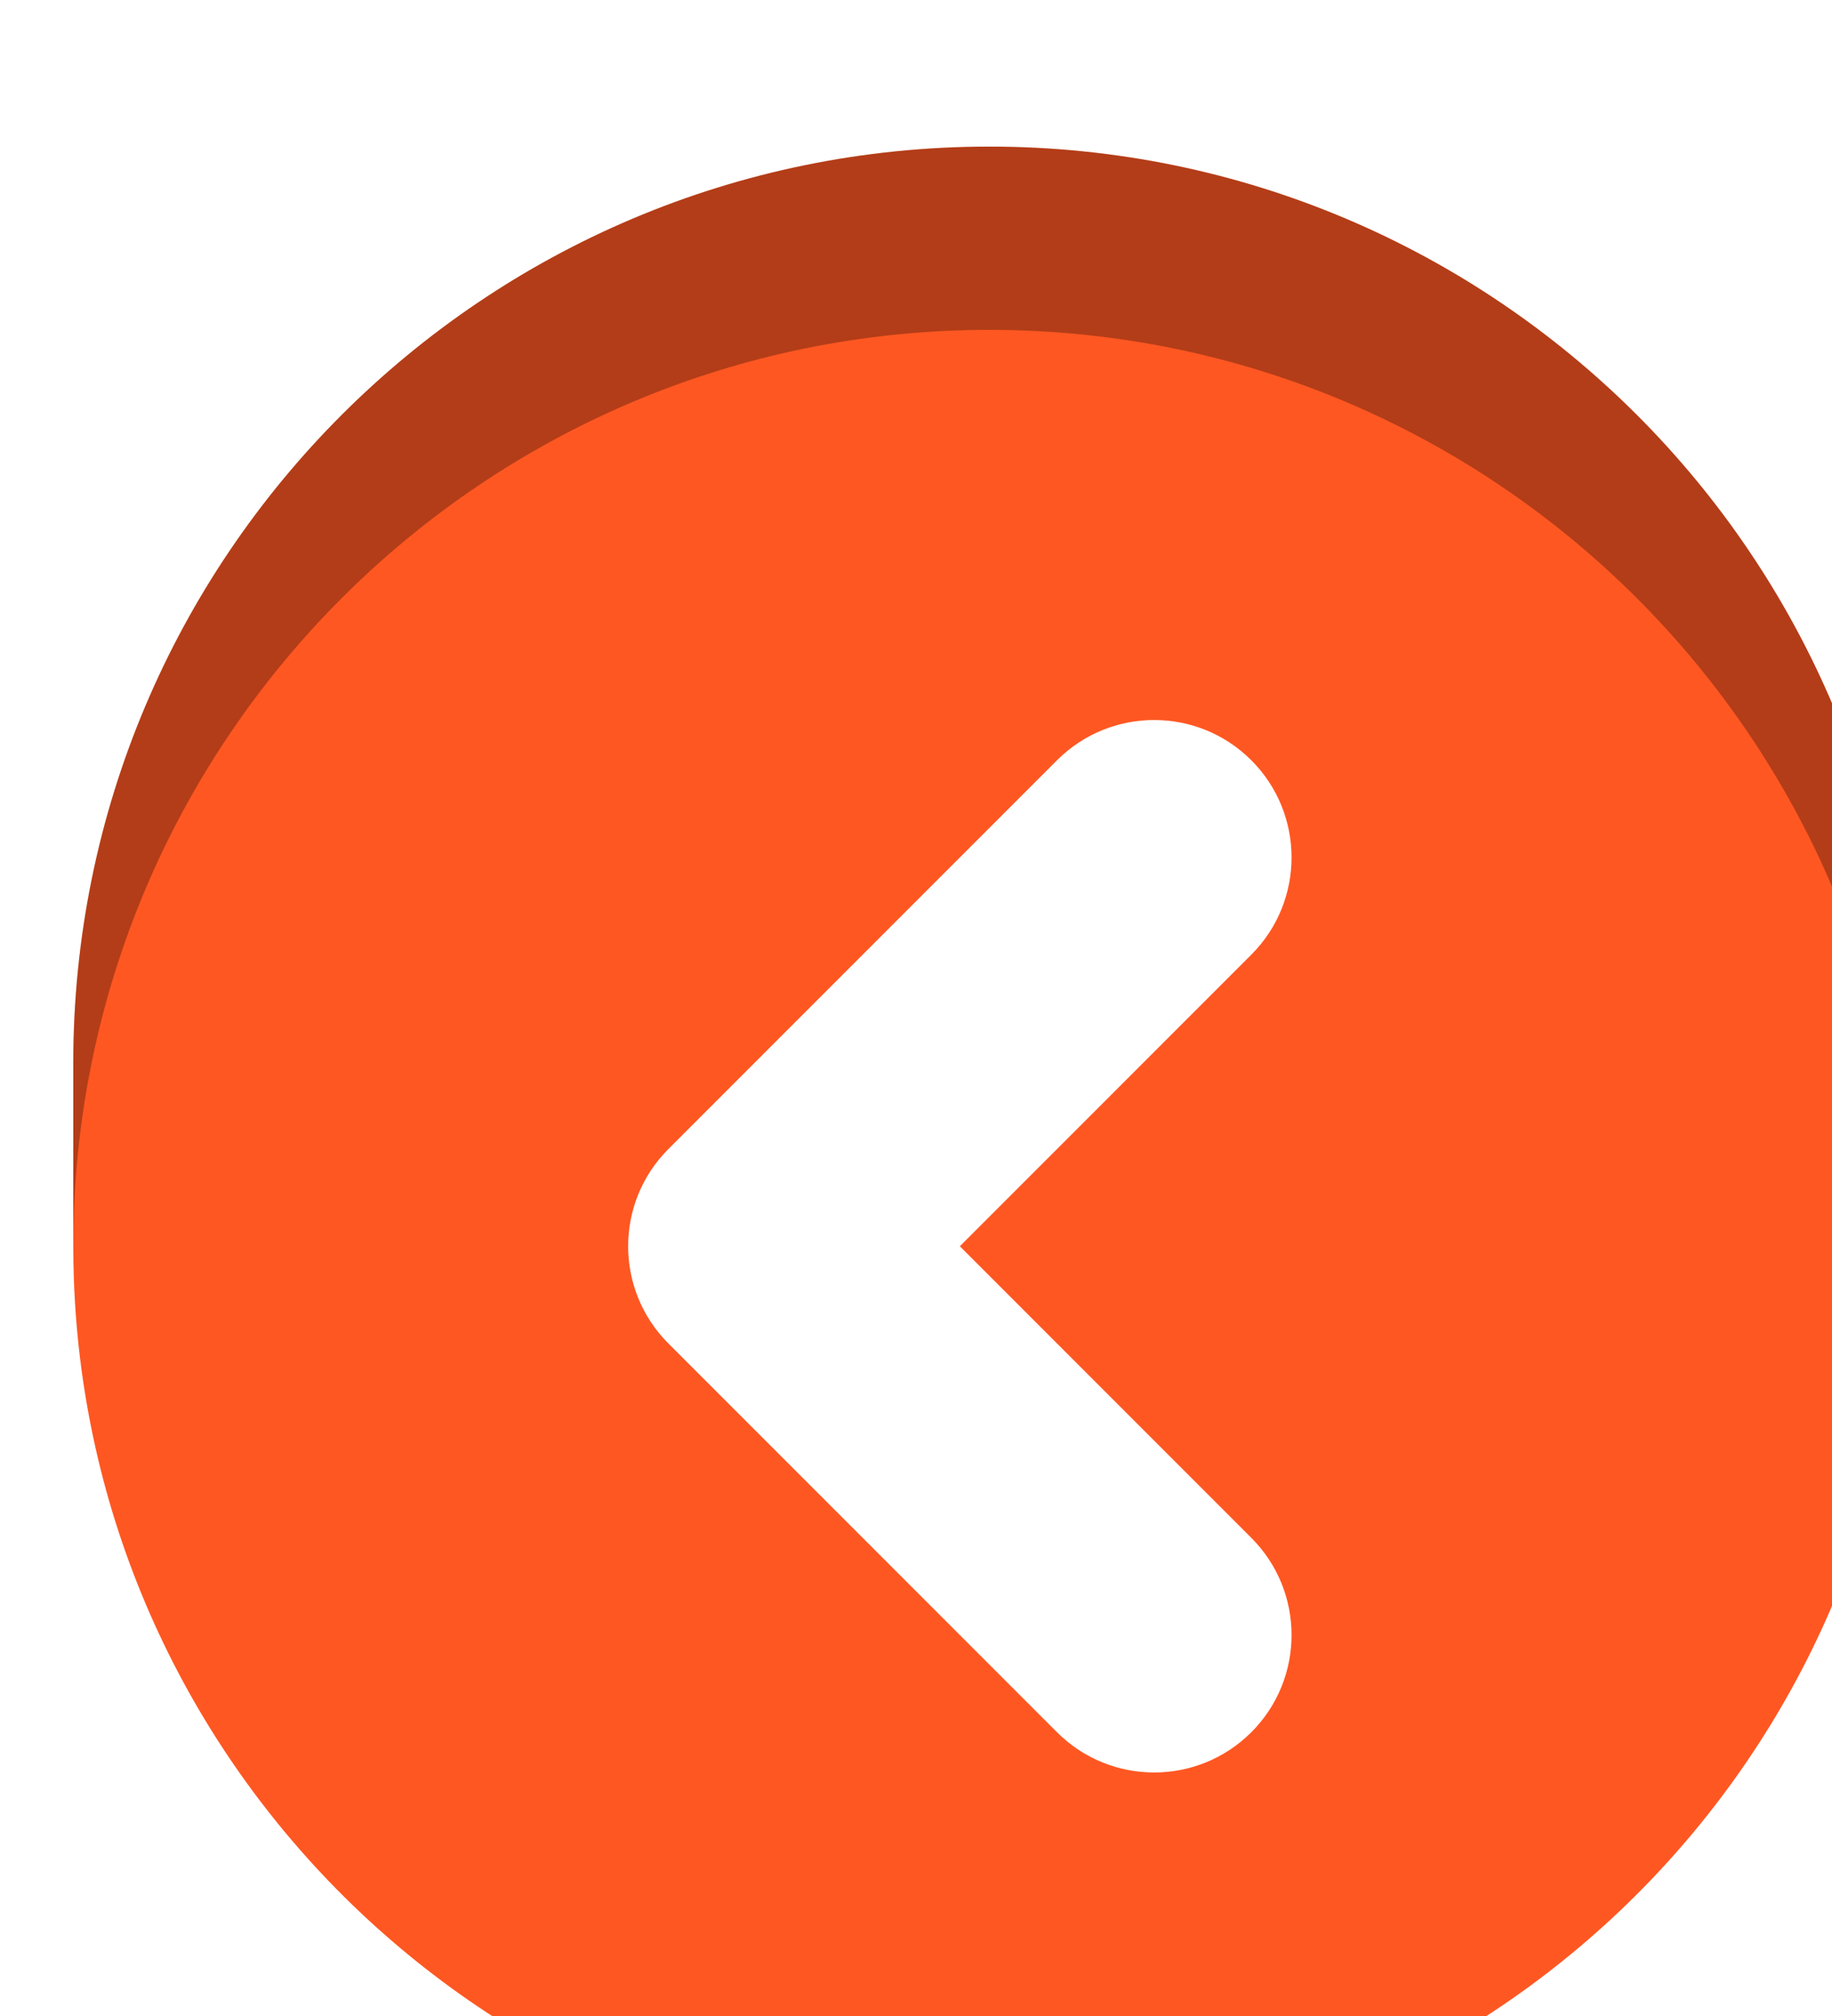<?xml version="1.0" encoding="UTF-8"?>
<svg width="100px" height="110px" viewBox="0 0 100 110" version="1.1" xmlns="http://www.w3.org/2000/svg" xmlns:xlink="http://www.w3.org/1999/xlink">
    <!-- Generator: Sketch 42 (36781) - http://www.bohemiancoding.com/sketch -->
    <title>Dynamic elements/ Button/ Arrow left (Orange)</title>
    <desc>Created with Sketch.</desc>
    <defs>
        <filter x="-50%" y="-50%" width="200%" height="200%" filterUnits="objectBoundingBox" id="filter-1">
            <feOffset dx="4" dy="8" in="SourceAlpha" result="shadowOffsetOuter1"></feOffset>
            <feColorMatrix values="0 0 0 0 0   0 0 0 0 0   0 0 0 0 0  0 0 0 0.15 0" type="matrix" in="shadowOffsetOuter1" result="shadowMatrixOuter1"></feColorMatrix>
            <feMerge>
                <feMergeNode in="shadowMatrixOuter1"></feMergeNode>
                <feMergeNode in="SourceGraphic"></feMergeNode>
            </feMerge>
        </filter>
        <rect id="path-2" x="-307" y="-142" width="2868" height="1687" rx="100"></rect>
        <mask id="mask-3" maskContentUnits="userSpaceOnUse" maskUnits="objectBoundingBox" x="0" y="0" width="2868" height="1687" fill="white">
            <use xlink:href="#path-2"></use>
        </mask>
    </defs>
    <g id="Symbols" stroke="none" stroke-width="1" fill="none" fill-rule="evenodd">
        <g id="Dynamic-elements/-Button/-Arrow-left-(Orange)">
            <g id="Group-2" filter="url(#filter-1)">
                <path d="M0,50 C0,22.386 22.386,0 50,0 C77.614,0 100,22.386 100,50 L100,60 C100,60.488 99.993,60.975 99.979,61.46 C99.206,88.399 77.126,110 50,110 C22.971,110 0.951,88.553 0.03,61.748 C0.01,61.168 0,60.585 0,60 L0,50 Z" id="Combined-Shape" fill="#FF5722"></path>
                <path d="M100,60 L100,50 C100,22.386 77.614,0 50,0 C22.386,0 2.13162821e-14,22.386 2.13162821e-14,50 L2.13162821e-14,60 C1.42108547e-14,32.386 22.386,10 50,10 C77.614,10 100,32.386 100,60 L100,60 Z" id="Combined-Shape" fill-opacity="0.3" fill="#000000"></path>
                <g id="Symbol/-Arrow-Big" transform="translate(50, 60) scale(-1, 1) translate(-50, -60) translate(20, 30)" fill-rule="nonzero" fill="#FFFFFF">
                    <path d="M15.697,45.91 C12.768,48.839 12.768,53.588 15.697,56.517 C18.626,59.445 23.374,59.445 26.303,56.517 L47.517,35.303 C50.445,32.374 50.445,27.626 47.517,24.697 L26.303,3.483 C23.374,0.555 18.626,0.555 15.697,3.483 C12.768,6.412 12.768,11.161 15.697,14.09 L31.607,30 L15.697,45.91 Z" id="Rectangle-21"></path>
                </g>
            </g>
        </g>
        <use id="Rectangle-30-Copy-2" stroke="#F6A623" mask="url(#mask-3)" stroke-width="50" xlink:href="#path-2"></use>
    </g>
</svg>